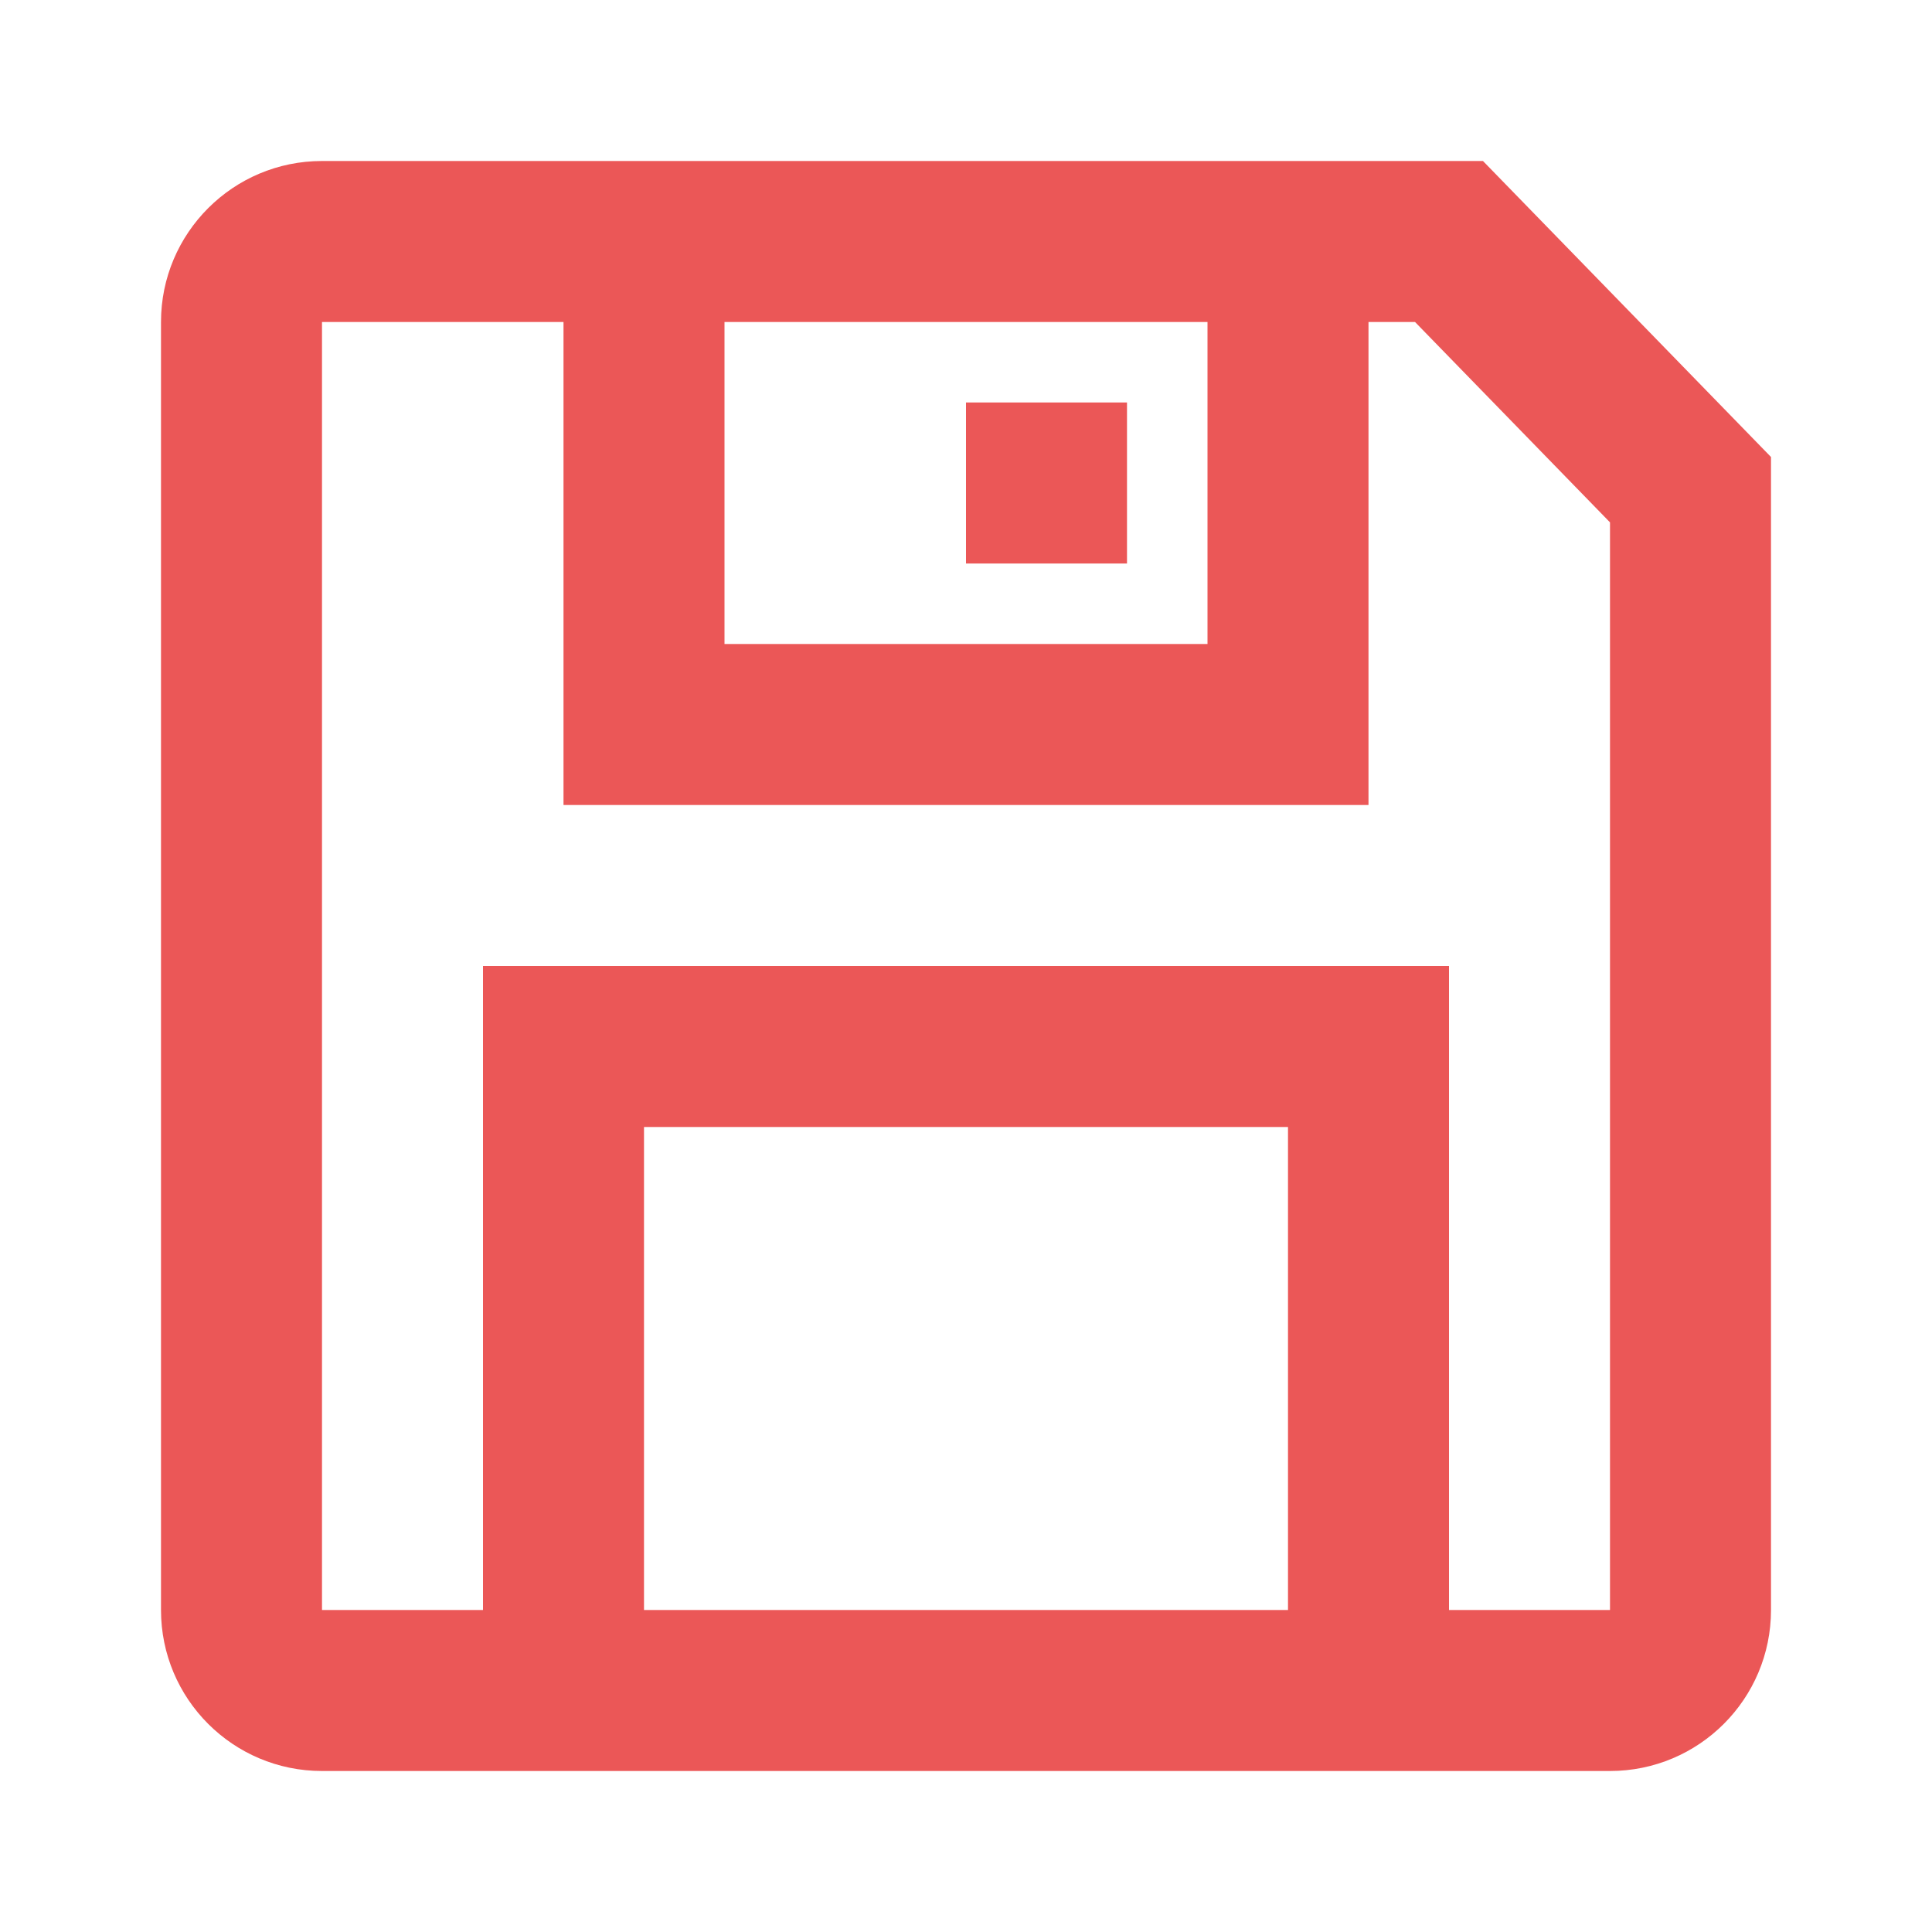 <svg width="24" height="24" viewBox="0 0 24 24" fill="none" xmlns="http://www.w3.org/2000/svg">
<path fill-rule="evenodd" clip-rule="evenodd" d="M4 2H18.422L22 5.677V20C22 21.105 21.105 22 20 22H4C2.895 22 2 21.105 2 20V4C2 2.896 2.895 2 4 2ZM17.578 4H17V10H7V4H4V20H6V12H18V20H20V6.489L17.578 4ZM9 8V4H15V8H9ZM8 14V20H16V14H8ZM14 5H12V7H14V5Z" fill="#EB5757"/>
</svg>
